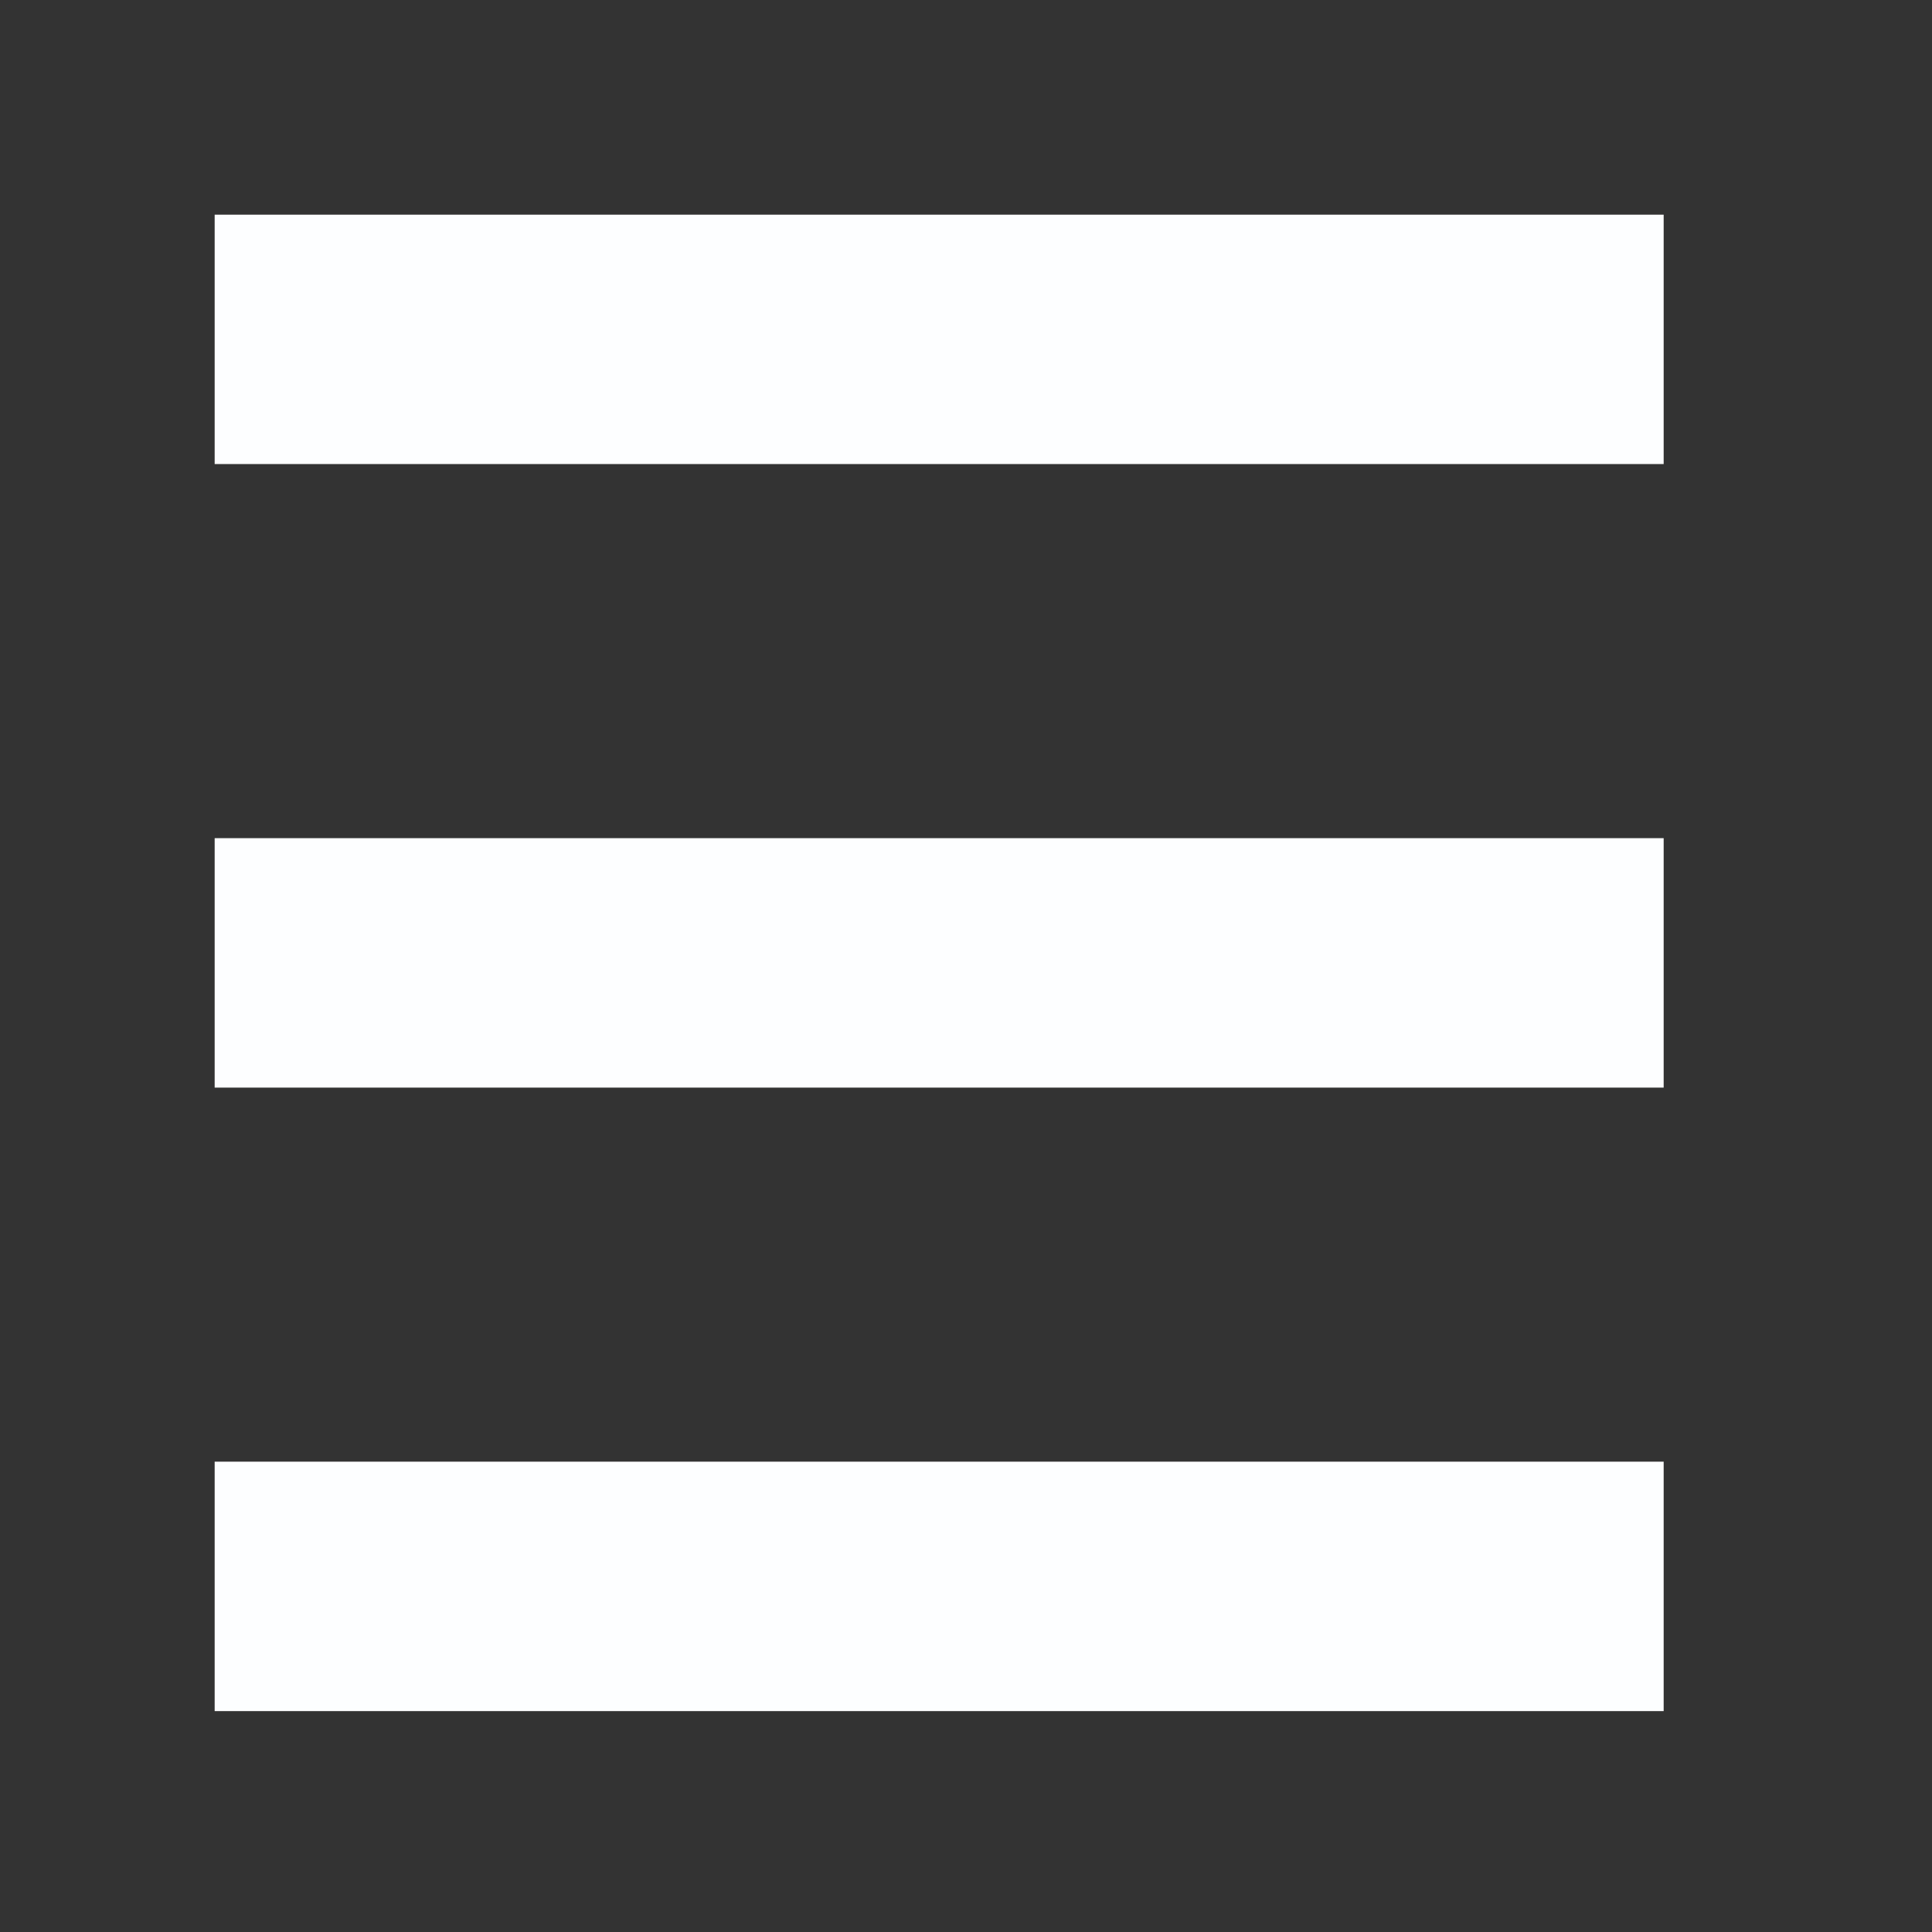 <svg width="36" height="36" viewBox="0 0 36 36" fill="none" xmlns="http://www.w3.org/2000/svg">
<rect x="0" y="0" width="36" height="36" fill="#333333" stroke="none"/>
<mask id="mask0_1651_2194" style="mask-type:alpha" maskUnits="userSpaceOnUse" x="0" y="0" width="36" height="36">
<rect width="36" height="36" fill="#D9D9D9"/>
</mask>
<g mask="url(#mask0_1651_2194)">
<path d="M4 31.884V27.236H31V31.884H4ZM4 20.266V15.618H31V20.266H4ZM4 8.647V4H31V8.647H4Z" fill="#FDFEFF"/>
</g>
</svg>
